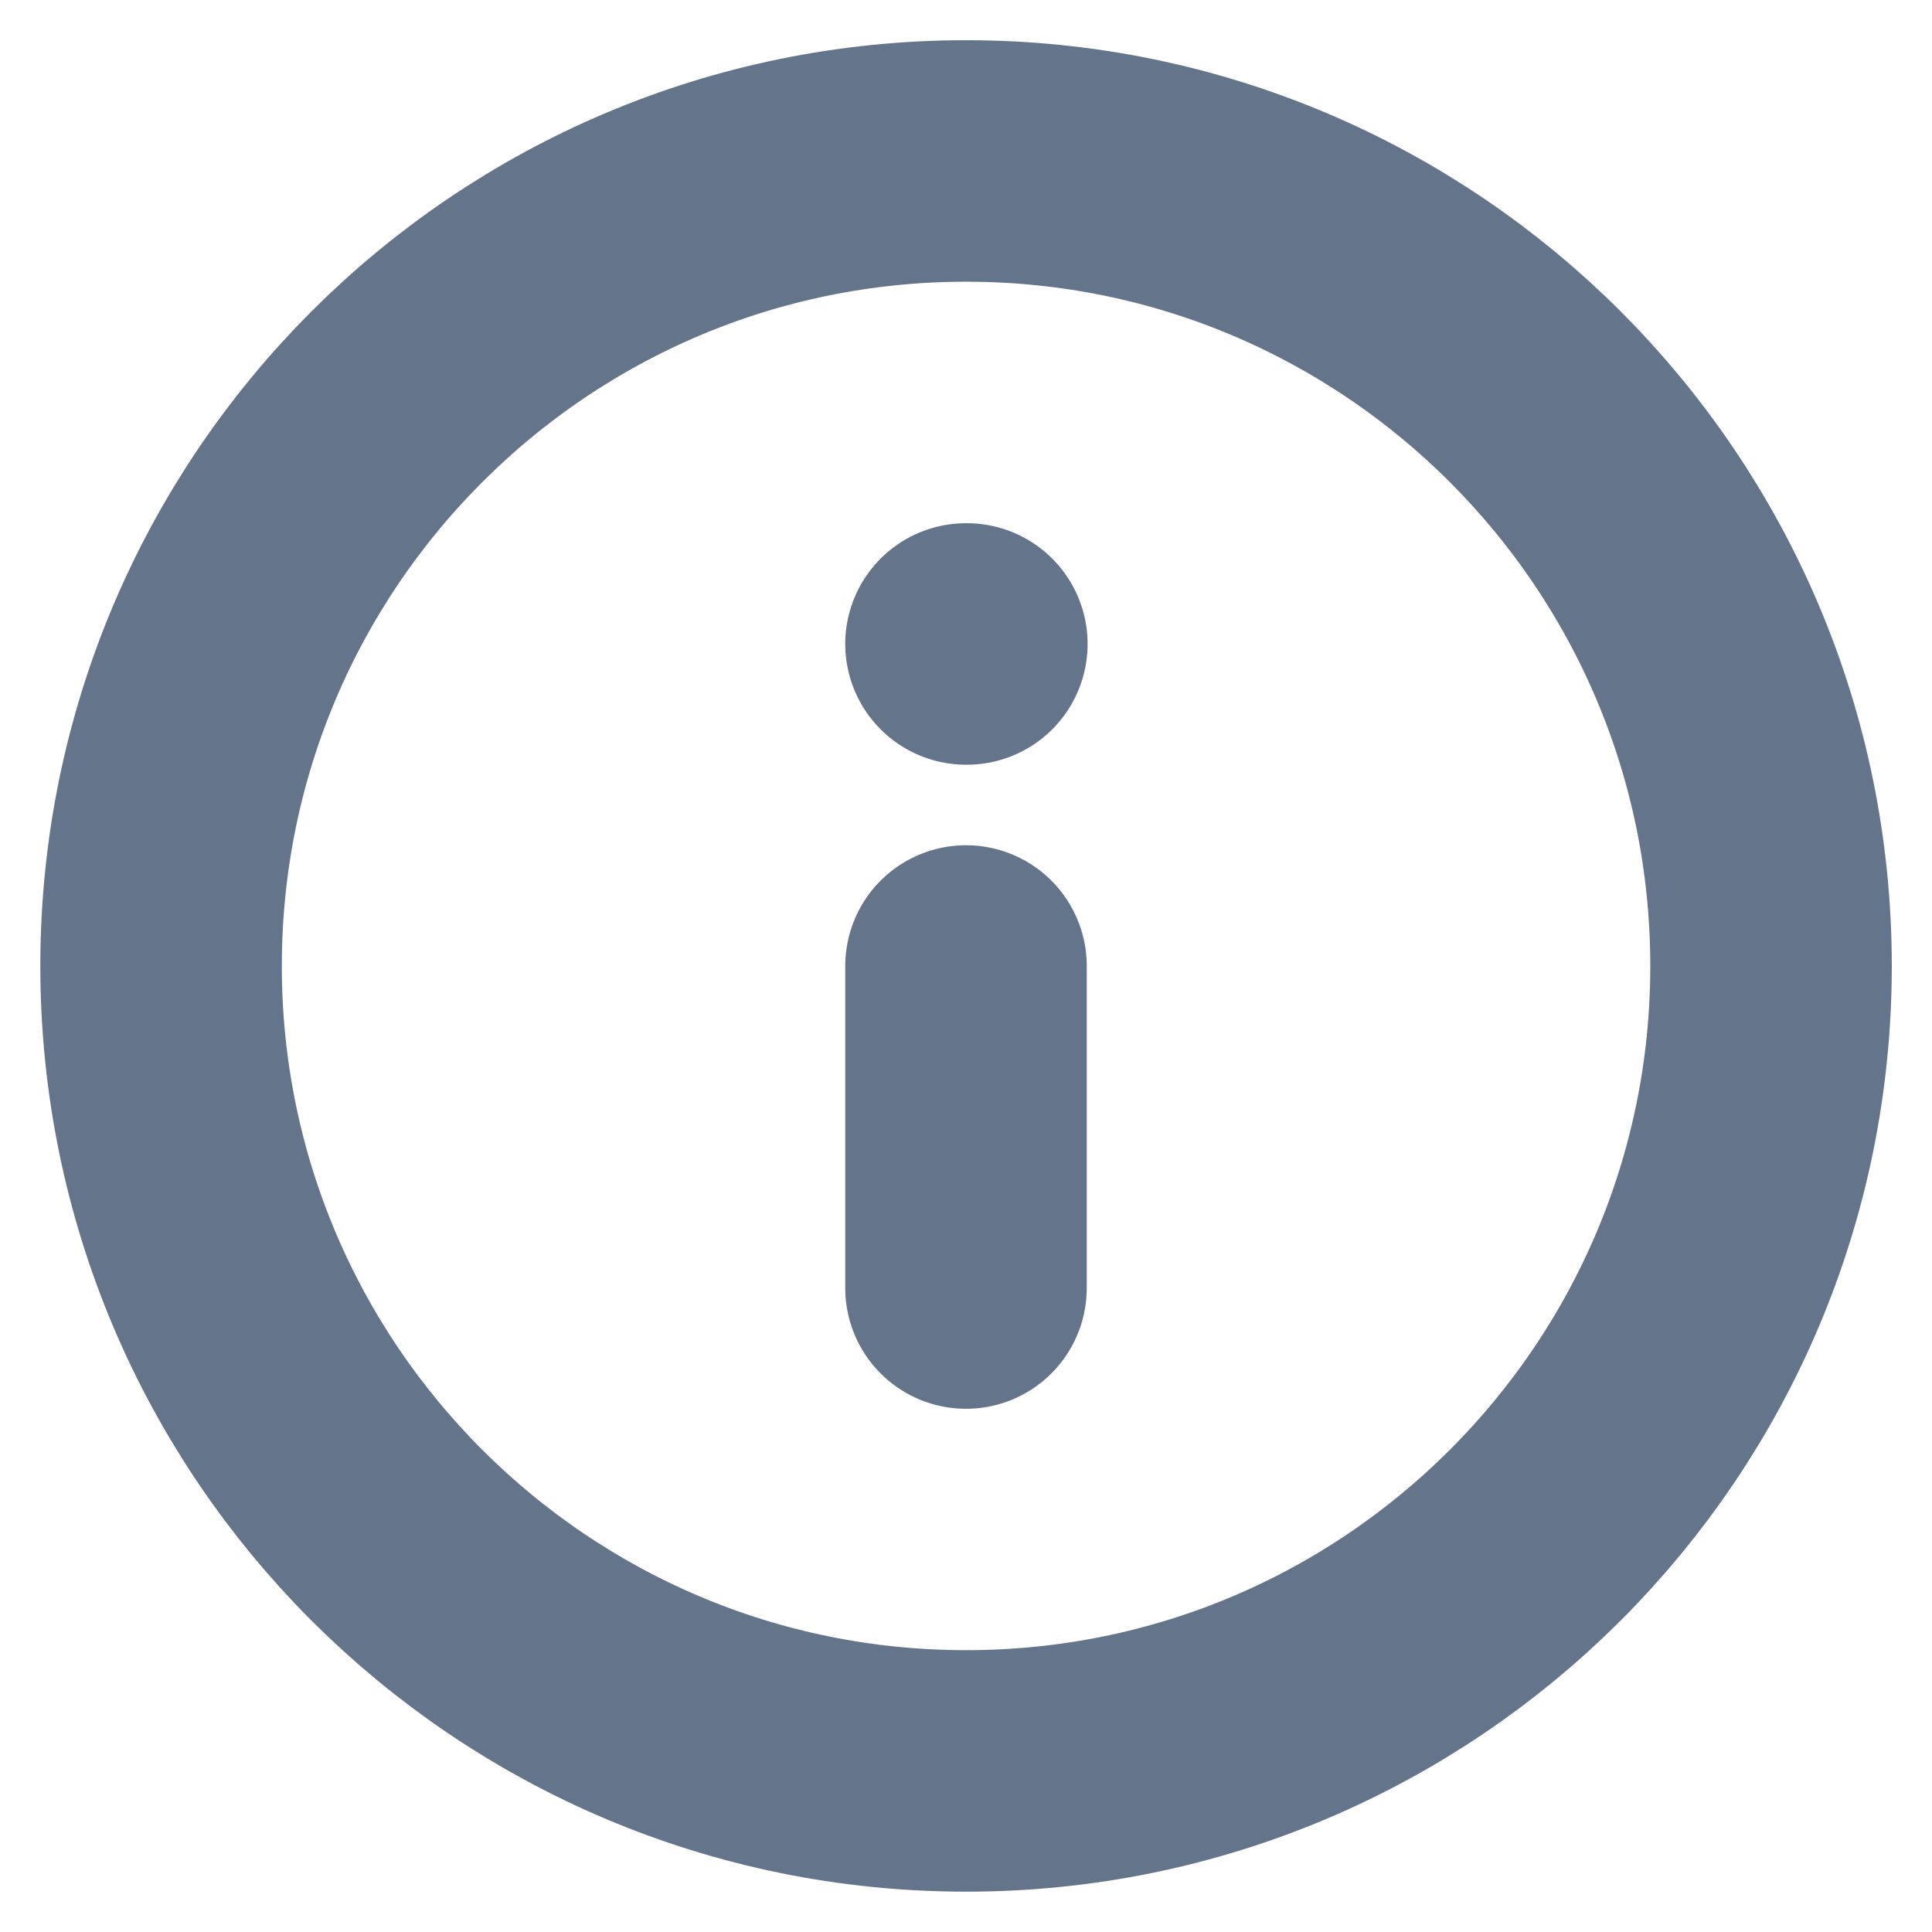 <svg width="16" height="16" viewBox="0 0 16 16" fill="none" xmlns="http://www.w3.org/2000/svg">
<g clip-path="url(#clip0_900_1119)">
<path d="M8.001 14.666C11.682 14.666 14.667 11.682 14.667 8C14.667 4.318 11.682 1.333 8.001 1.333C4.319 1.333 1.334 4.318 1.334 8C1.334 11.682 4.319 14.666 8.001 14.666Z" stroke="#64748B" stroke-width="2" stroke-linecap="round" stroke-linejoin="round"/>
<path d="M8 10.667V8" stroke="#64748B" stroke-width="2" stroke-linecap="round" stroke-linejoin="round"/>
<path d="M8 5.333H8.007" stroke="#64748B" stroke-width="2" stroke-linecap="round" stroke-linejoin="round"/>
</g>
<defs>
<clipPath id="clip0_900_1119">
<rect width="16" height="16" fill="white"/>
</clipPath>
</defs>
</svg>
